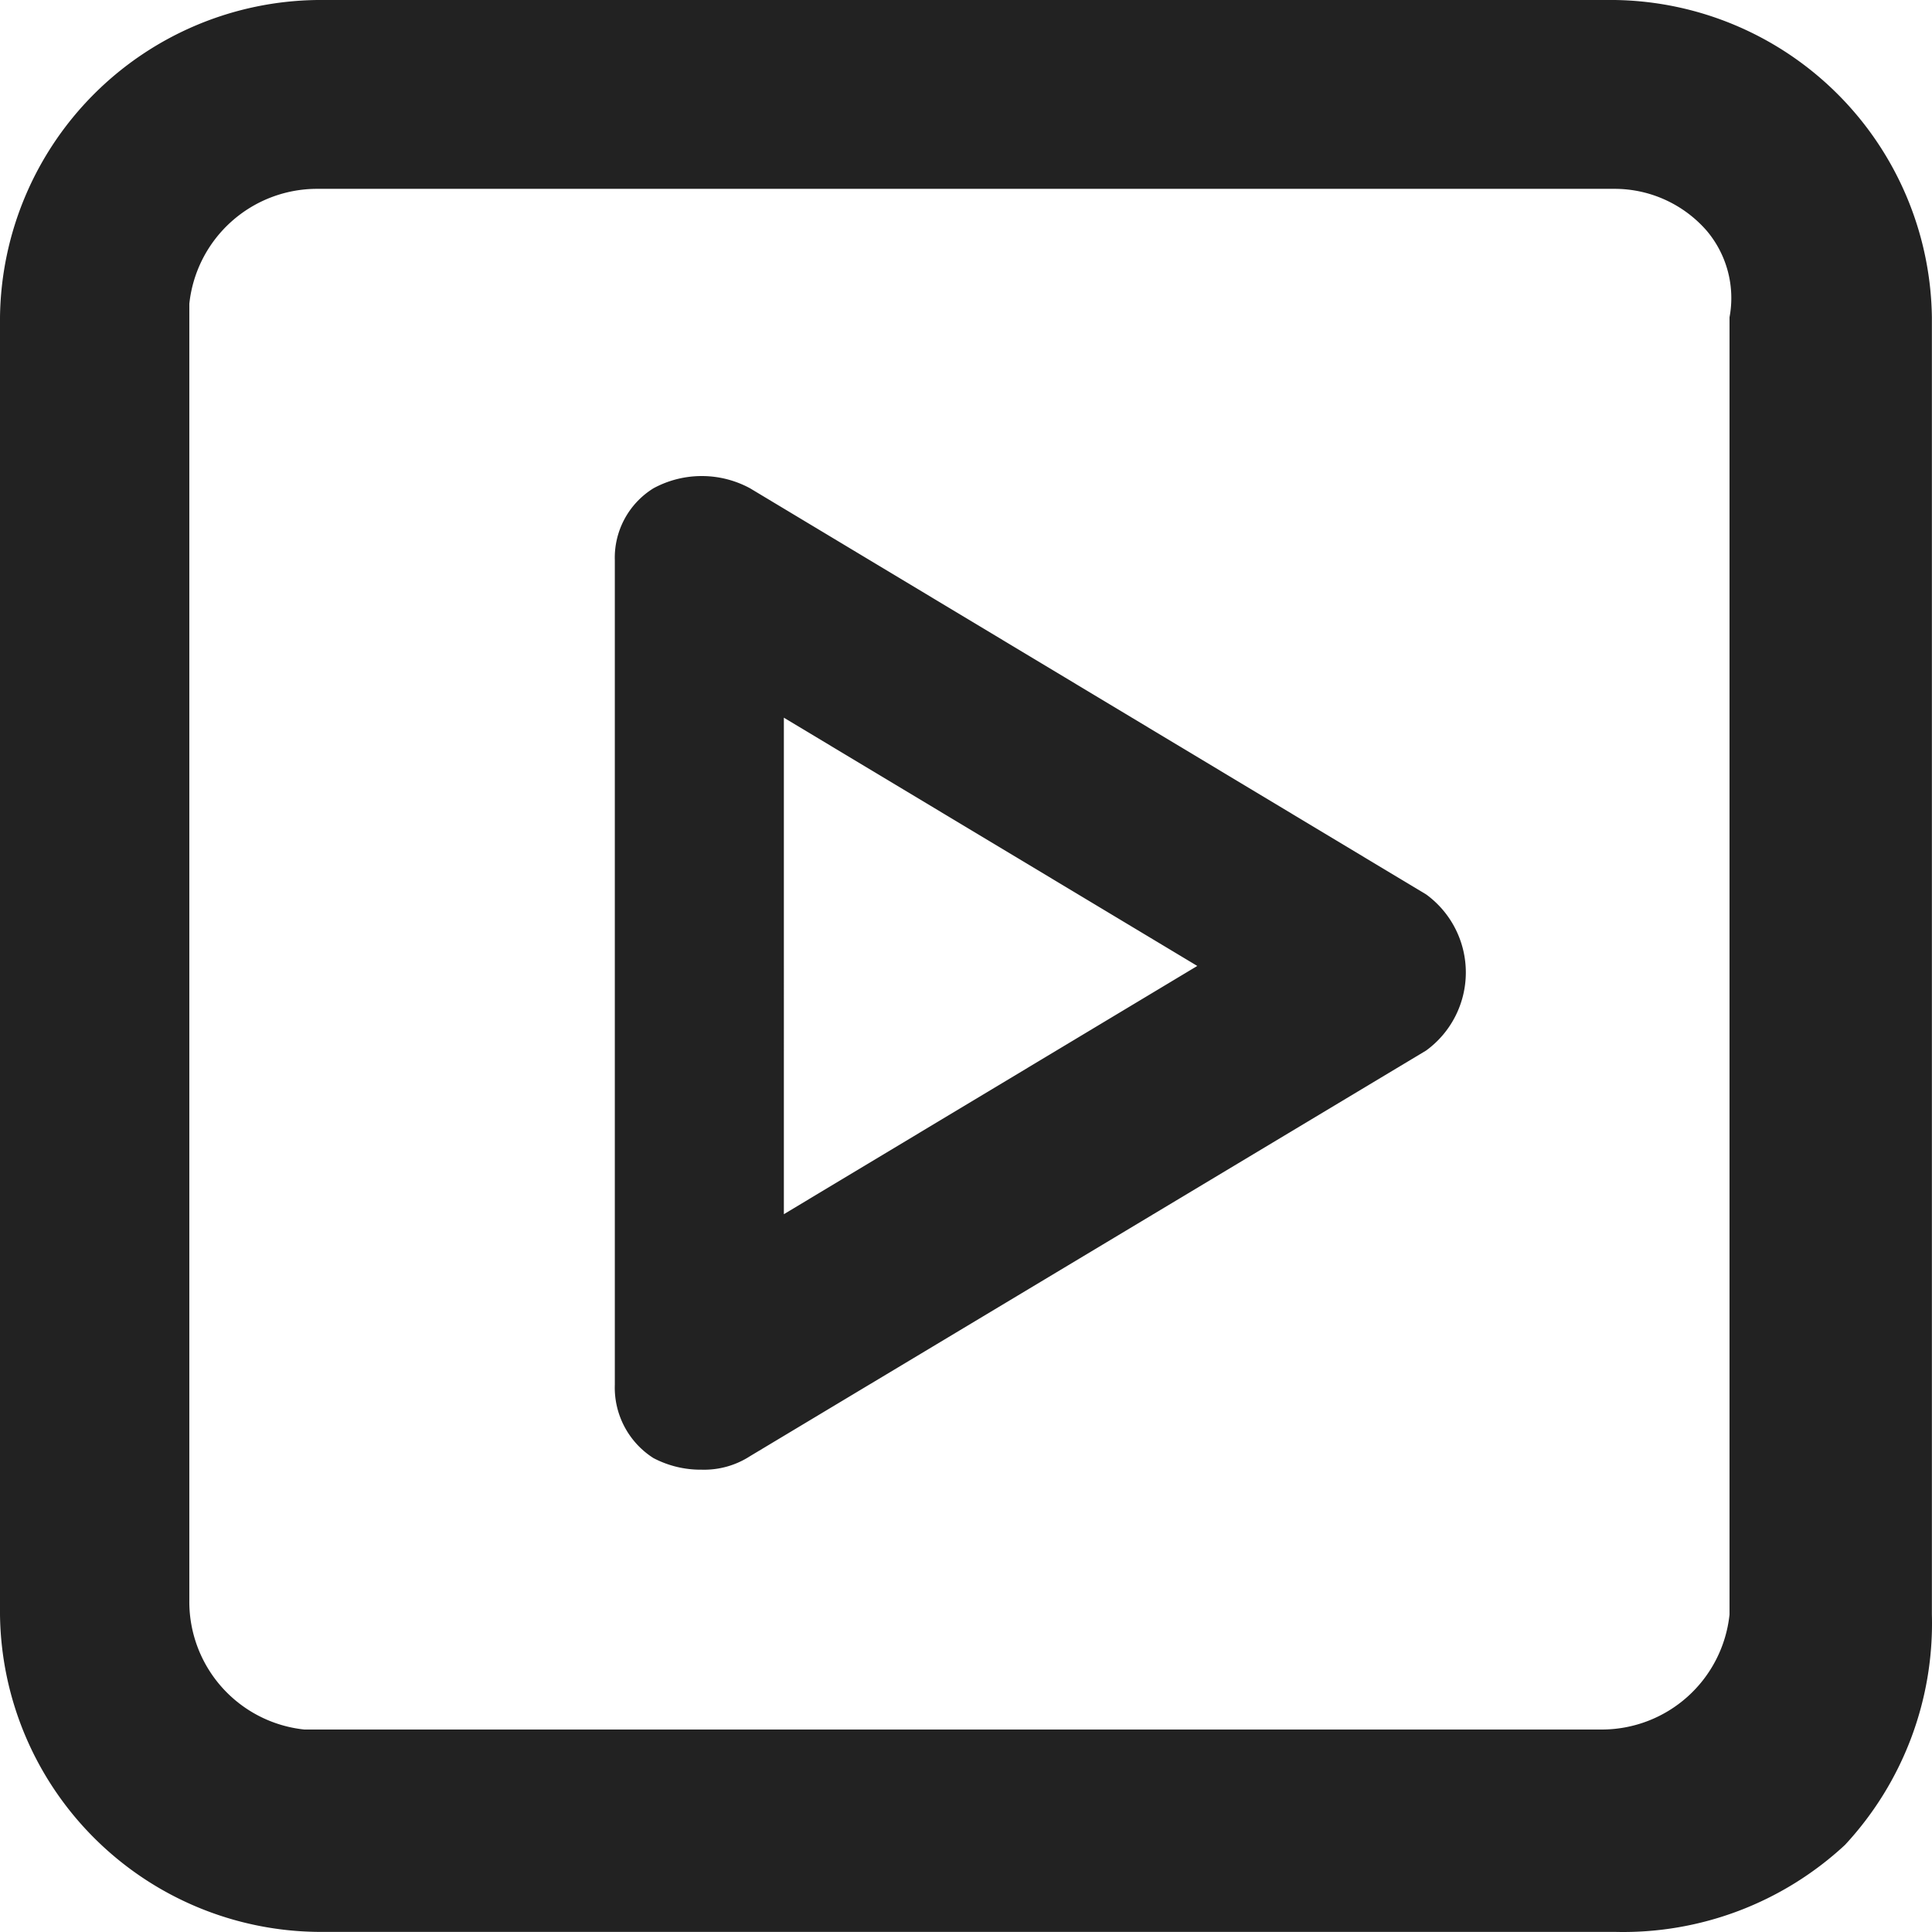 <svg t="1706018693530" class="icon" viewBox="0 0 1024 1024" version="1.1" xmlns="http://www.w3.org/2000/svg" p-id="4434"
     xmlns:xlink="http://www.w3.org/1999/xlink" width="200" height="200">
  <path
    d="M855.758 0H168.438A170.23 170.23 0 0 0 0 168.182v687.575A170.23 170.23 0 0 0 168.438 1023.94h687.319a172.79 172.79 0 0 0 122.105-46.077 172.534 172.534 0 0 0 46.077-122.105V168.182A170.486 170.486 0 0 0 855.758 0zM100.346 848.59V161.014a68.092 68.092 0 0 1 68.092-60.924h687.319a64.764 64.764 0 0 1 48.893 22.271 55.293 55.293 0 0 1 12.031 45.821v687.575a68.092 68.092 0 0 1-68.092 60.924H161.27a68.092 68.092 0 0 1-60.924-68.092z"
    fill="#222222" p-id="4435"></path>
  <path
    d="M346.348 772.818a53.757 53.757 0 0 0 25.598 6.144 44.797 44.797 0 0 0 25.598-7.168l358.379-215.027a51.197 51.197 0 0 0 0-82.683l-358.379-215.283a53.757 53.757 0 0 0-51.197 0 43.261 43.261 0 0 0-20.479 38.142v436.966a44.285 44.285 0 0 0 20.479 38.91z m69.116-129.272V380.394L634.587 511.97z"
    fill="#222222" p-id="4436"></path>
</svg>